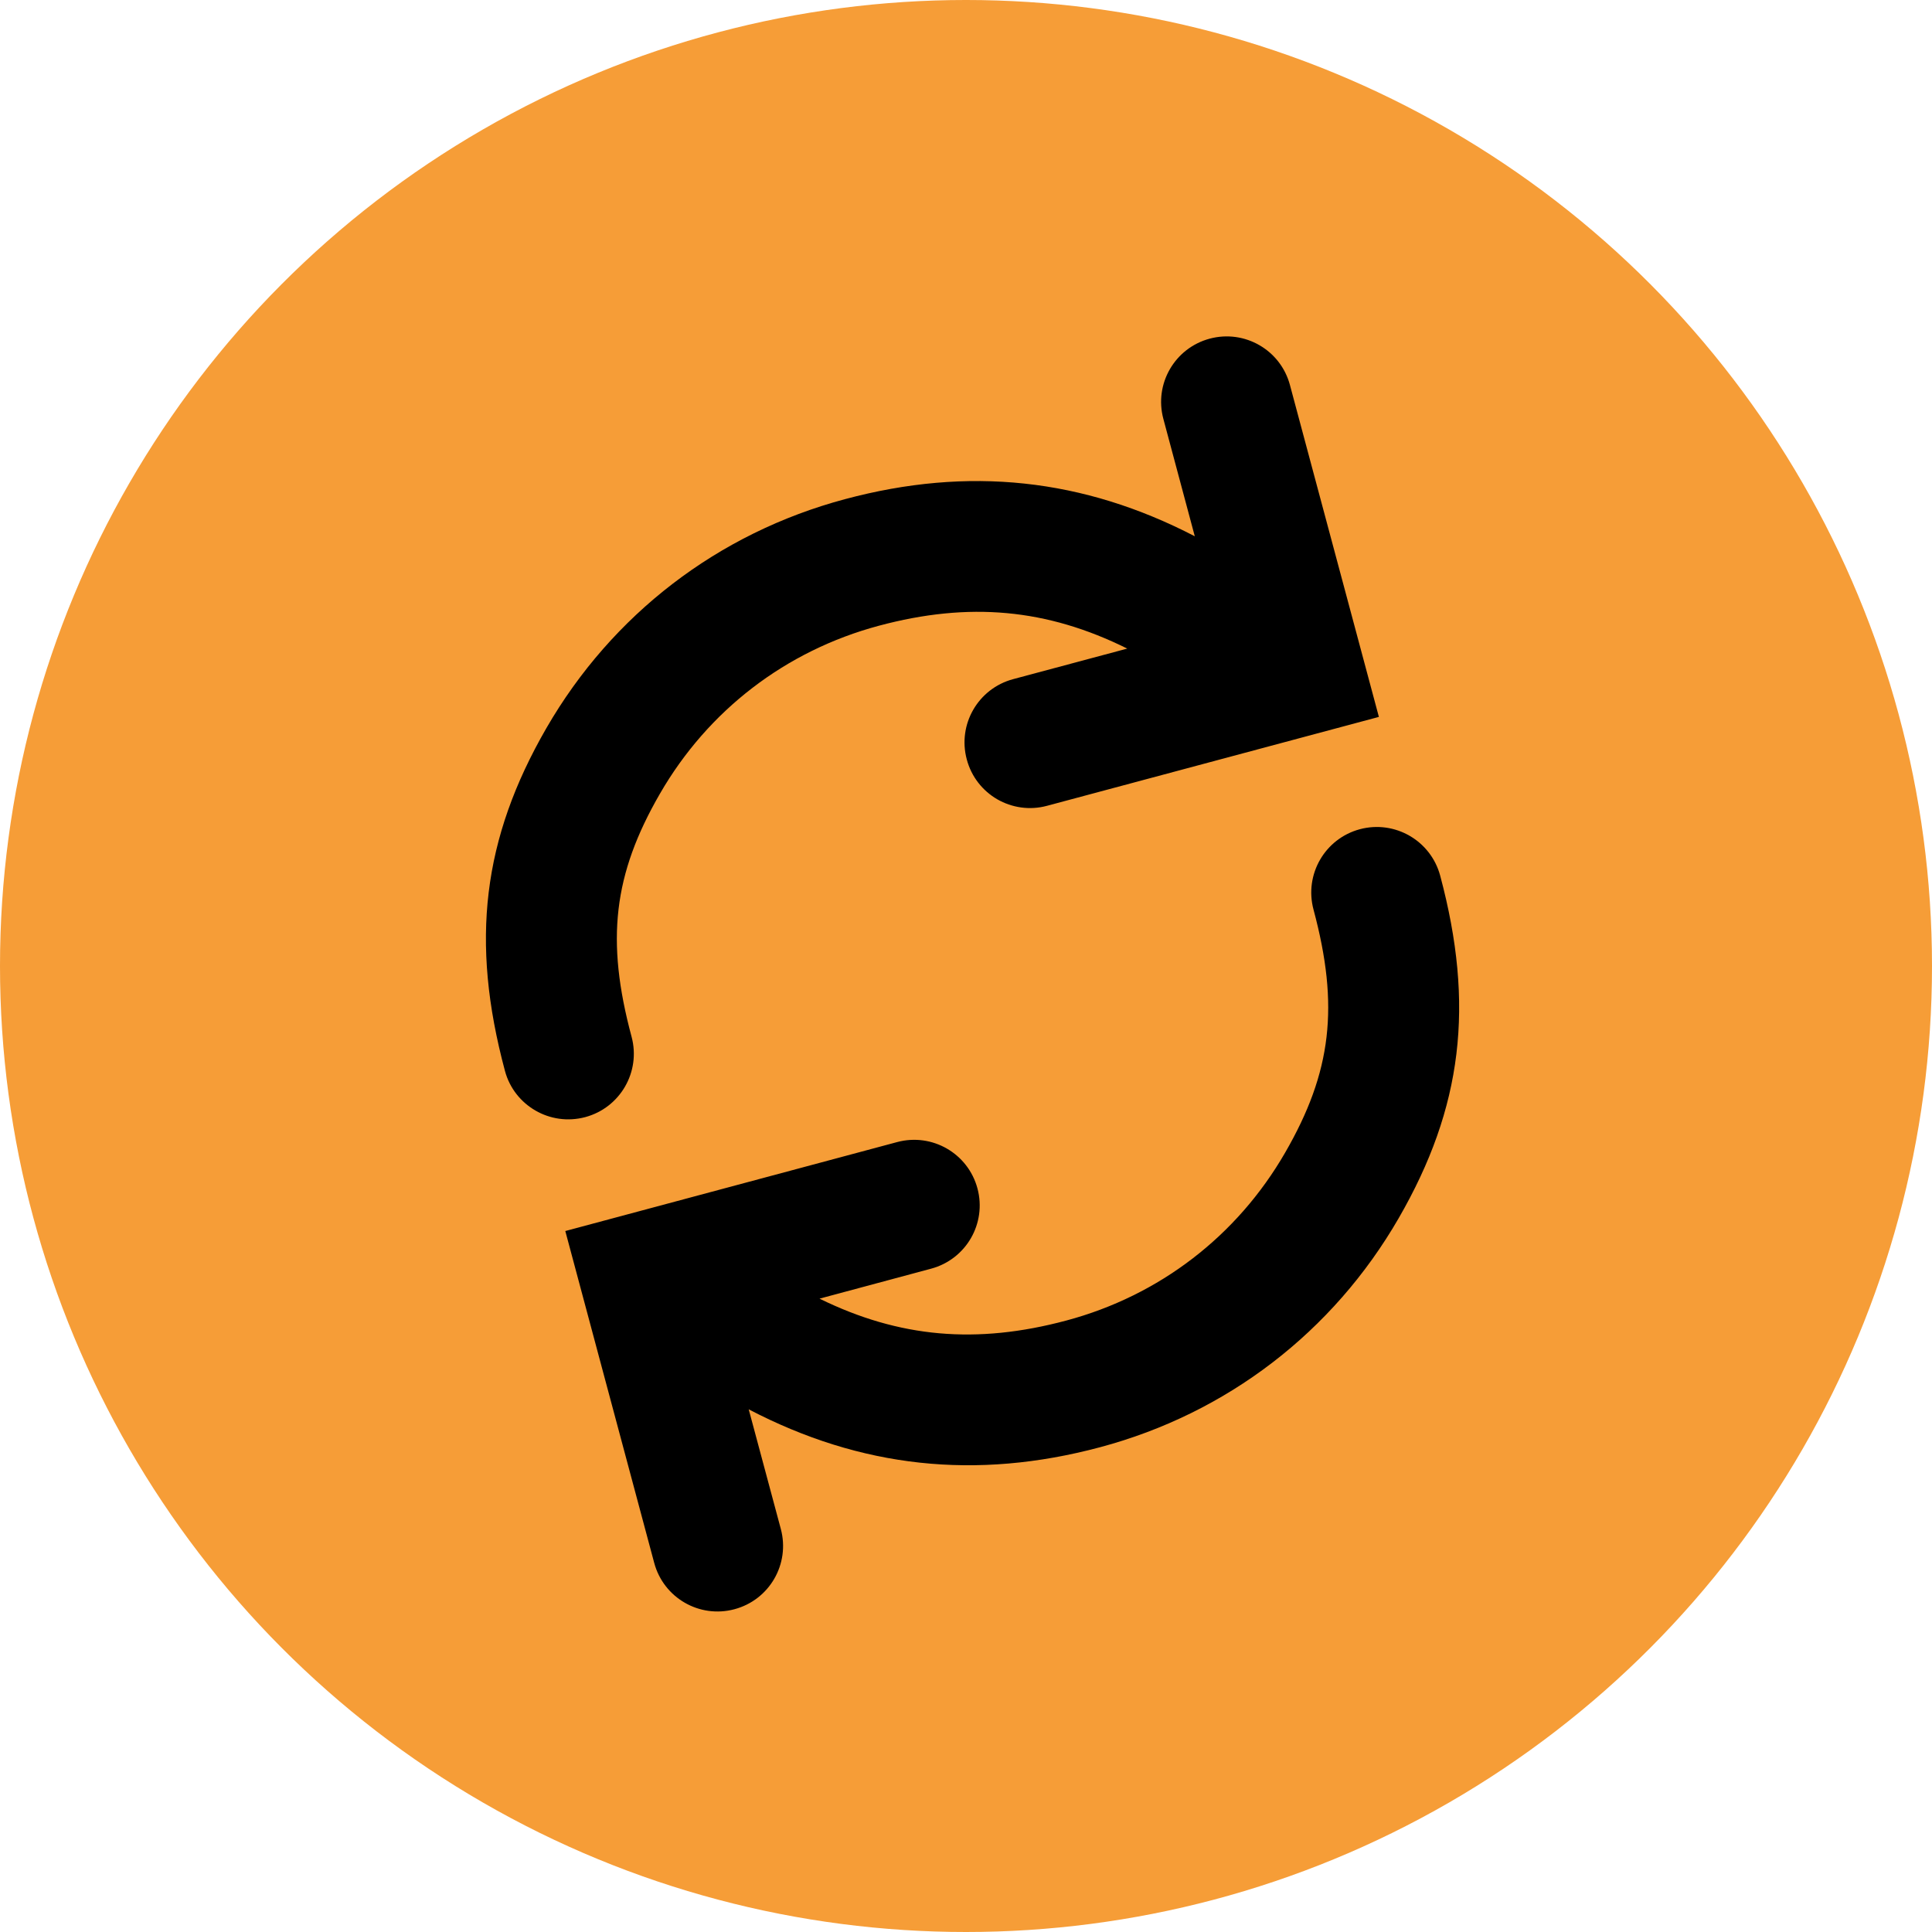 <svg  viewBox="0 0 45 45" fill="none" xmlns="http://www.w3.org/2000/svg">
<g clip-path="url(#clip0_692_1794)">
<circle cx="22.5" cy="22.5" r="22.5" fill="#F69D37"/>
<path d="M32.578 28.374C34.065 25.799 34.353 23.411 33.544 20.393C33.324 19.579 32.489 19.097 31.674 19.314C30.859 19.532 30.376 20.369 30.594 21.185C31.198 23.433 31.019 24.968 29.933 26.848C28.812 28.79 27.002 30.179 24.836 30.758C22.743 31.318 20.942 31.158 19.088 30.248L21.687 29.55C22.503 29.331 22.985 28.496 22.767 27.681C22.548 26.865 21.712 26.383 20.897 26.601L13.167 28.673L15.238 36.403C15.347 36.81 15.611 37.135 15.949 37.33C16.288 37.526 16.701 37.591 17.107 37.482C17.923 37.264 18.405 36.428 18.187 35.613L17.439 32.826C20.044 34.186 22.726 34.483 25.625 33.708C28.579 32.918 31.048 31.024 32.578 28.374Z" fill="black"/>
<path d="M15.371 18.487C16.492 16.545 18.302 15.156 20.469 14.575C22.573 14.011 24.386 14.178 26.256 15.107L23.597 15.819C22.782 16.038 22.299 16.873 22.518 17.688C22.626 18.096 22.89 18.421 23.228 18.617C23.567 18.812 23.98 18.878 24.386 18.769L32.117 16.698L30.045 8.967C29.827 8.152 28.991 7.67 28.176 7.888C27.361 8.107 26.878 8.942 27.097 9.757L27.829 12.491C25.233 11.144 22.561 10.853 19.679 11.627C16.725 12.417 14.256 14.311 12.726 16.96C11.24 19.536 10.951 21.923 11.761 24.942C11.869 25.348 12.134 25.672 12.472 25.867C12.811 26.063 13.224 26.128 13.631 26.02C14.446 25.801 14.929 24.964 14.711 24.149C14.106 21.901 14.285 20.367 15.371 18.487Z" fill="black"/>
</g>
<defs>
<clipPath id="clip0_692_1794">
<rect width="45" height="45" fill="white"/>
</clipPath>
</defs>
</svg>
